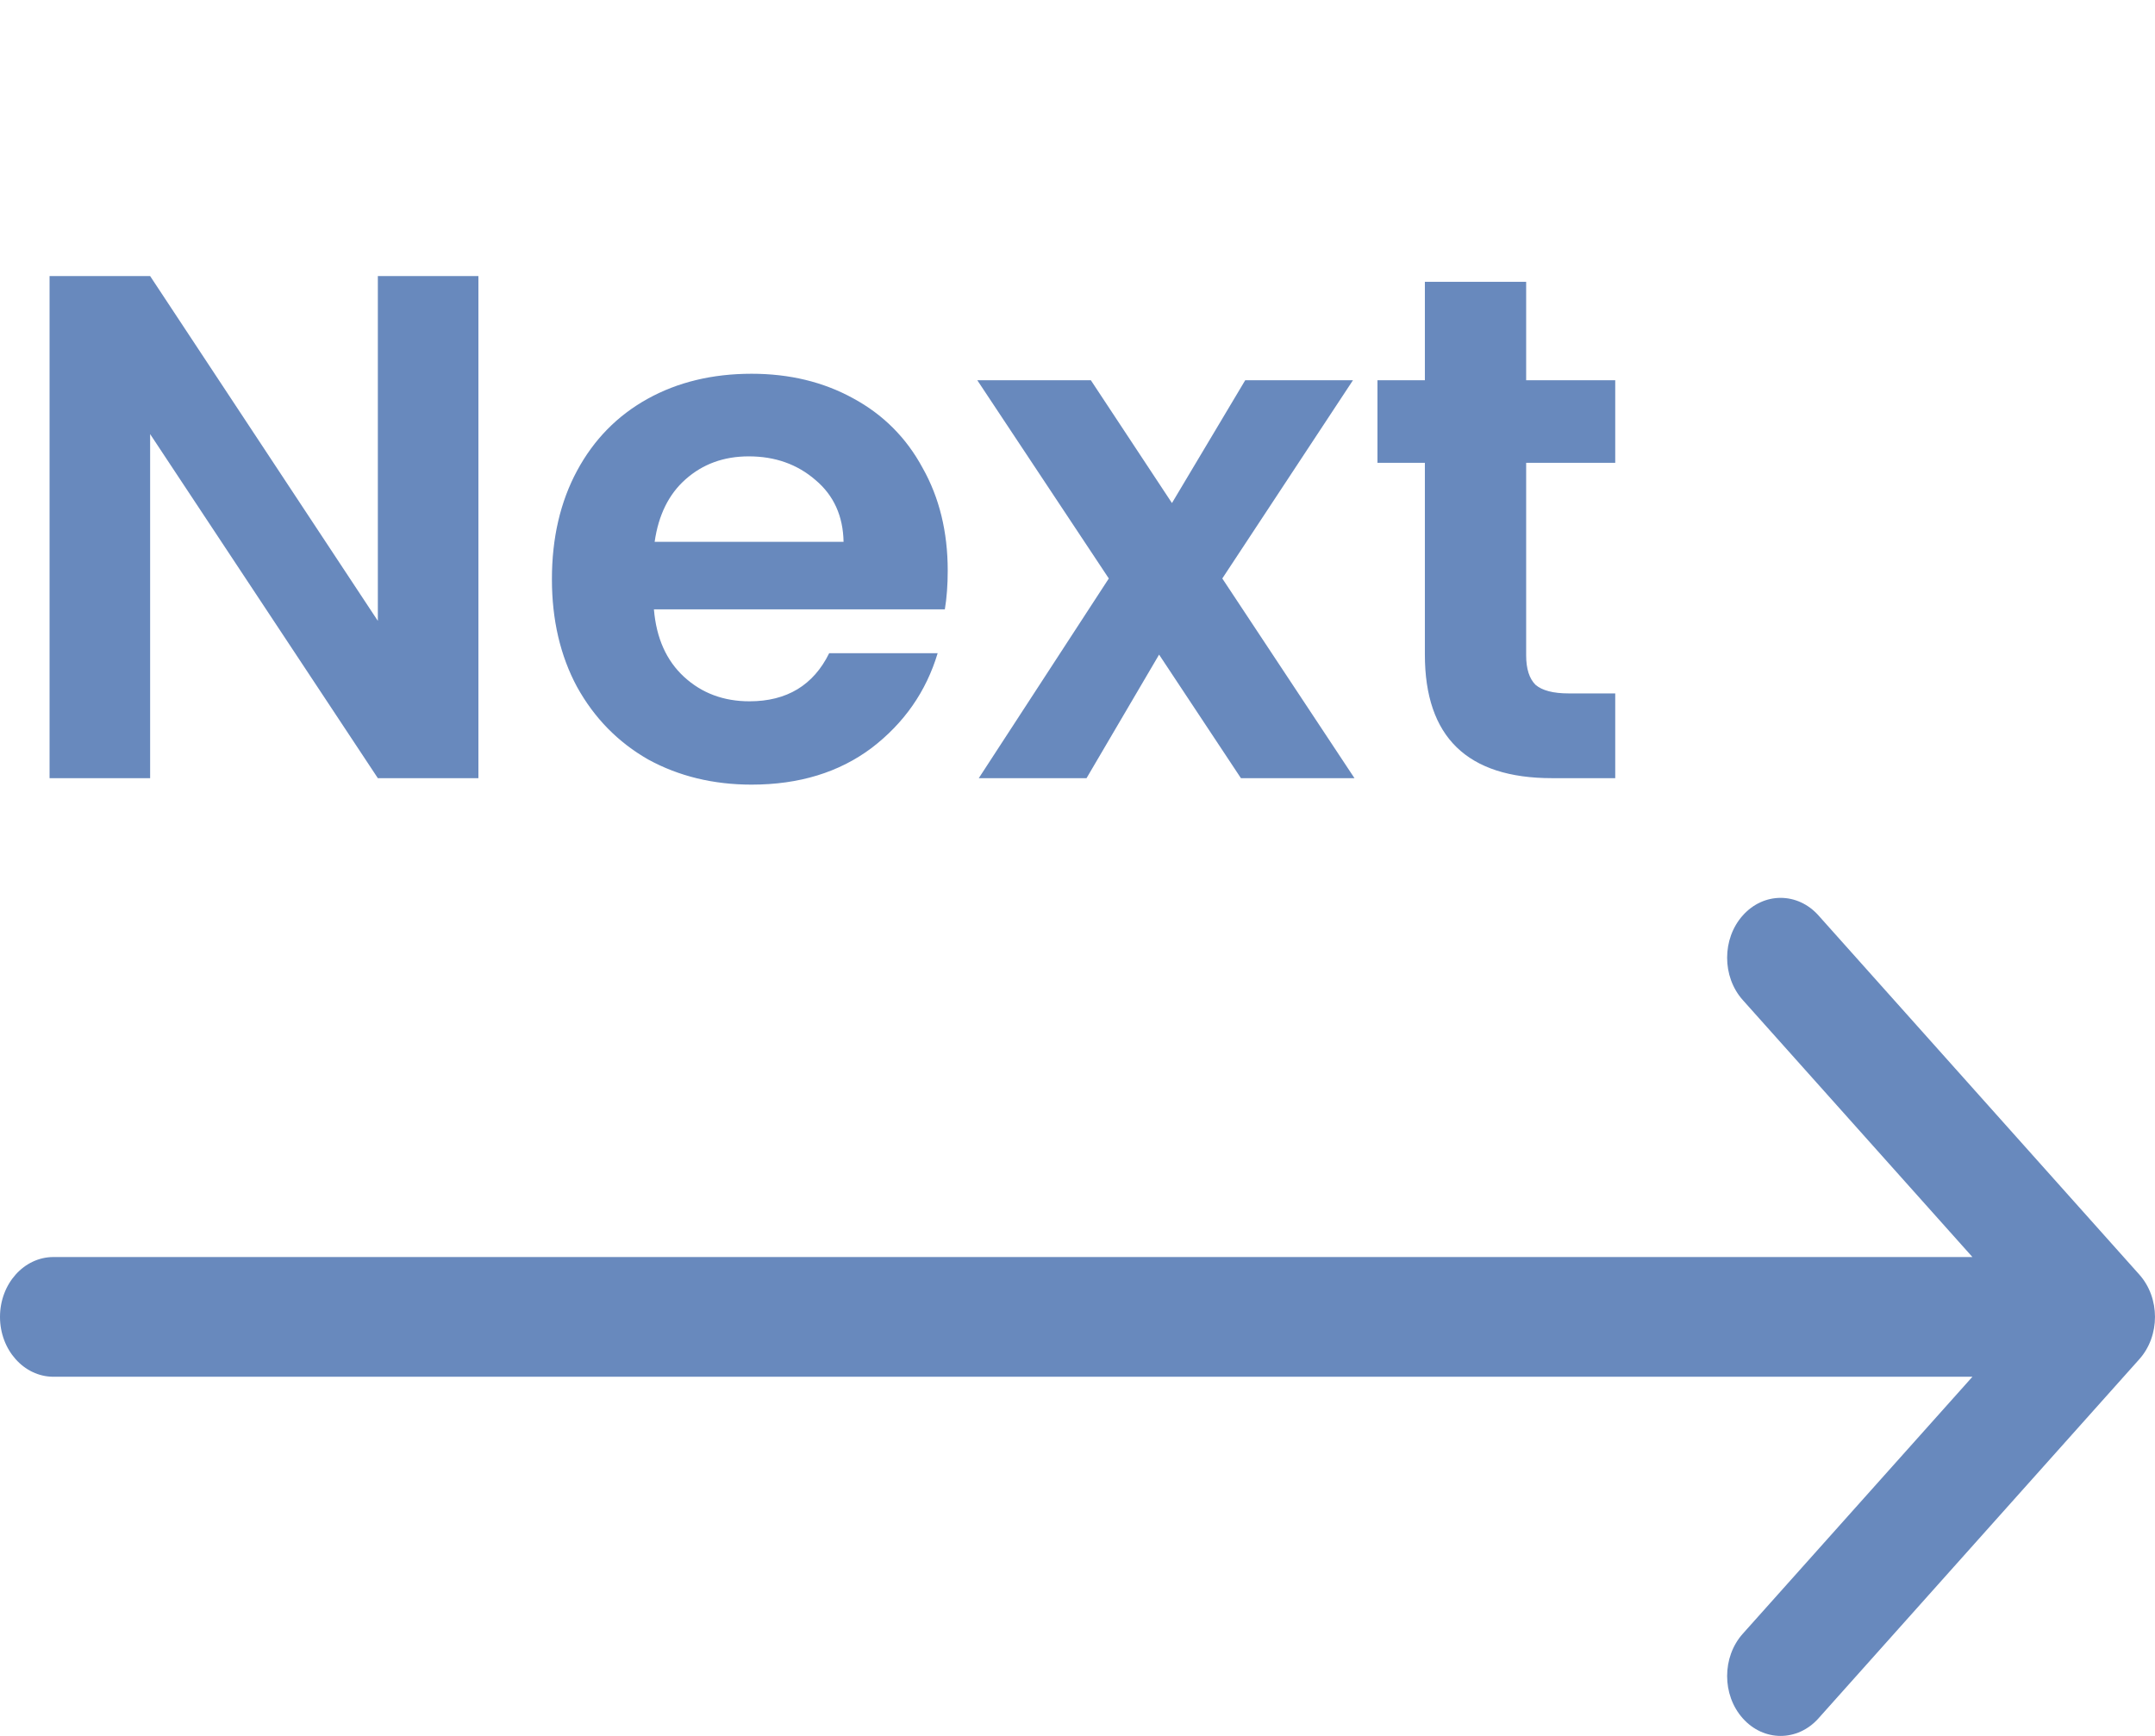<svg width="36" height="29" viewBox="0 0 36 29" fill="none" xmlns="http://www.w3.org/2000/svg">
<path d="M7.992 13H6.312L2.508 7.252V13H0.828V4.612H2.508L6.312 10.372V4.612H7.992V13ZM15.832 9.532C15.832 9.772 15.816 9.988 15.784 10.18H10.924C10.964 10.66 11.132 11.036 11.428 11.308C11.724 11.58 12.088 11.716 12.52 11.716C13.144 11.716 13.588 11.448 13.852 10.912H15.664C15.472 11.552 15.104 12.08 14.56 12.496C14.016 12.904 13.348 13.108 12.556 13.108C11.916 13.108 11.34 12.968 10.828 12.688C10.324 12.4 9.928 11.996 9.64 11.476C9.36 10.956 9.22 10.356 9.22 9.676C9.22 8.988 9.36 8.384 9.64 7.864C9.92 7.344 10.312 6.944 10.816 6.664C11.32 6.384 11.9 6.244 12.556 6.244C13.188 6.244 13.752 6.38 14.248 6.652C14.752 6.924 15.14 7.312 15.412 7.816C15.692 8.312 15.832 8.884 15.832 9.532ZM14.092 9.052C14.084 8.62 13.928 8.276 13.624 8.02C13.32 7.756 12.948 7.624 12.508 7.624C12.092 7.624 11.74 7.752 11.452 8.008C11.172 8.256 11 8.604 10.936 9.052H14.092ZM20.73 13L19.363 10.936L18.151 13H16.351L18.523 9.664L16.326 6.352H18.223L19.578 8.404L20.802 6.352H22.602L20.419 9.664L22.627 13H20.73ZM25.495 7.732V10.948C25.495 11.172 25.547 11.336 25.651 11.44C25.763 11.536 25.947 11.584 26.203 11.584H26.983V13H25.927C24.511 13 23.803 12.312 23.803 10.936V7.732H23.011V6.352H23.803V4.708H25.495V6.352H26.983V7.732H25.495Z" fill="#2957A2" fill-opacity="0.7"/>
<path d="M30.378 15.293C30.029 14.902 29.463 14.902 29.114 15.293C28.765 15.683 28.765 16.317 29.114 16.707L32.95 21H0.893C0.4 21 0 21.448 0 22C0 22.552 0.4 23 0.893 23H32.95L29.114 27.293C28.765 27.683 28.765 28.317 29.114 28.707C29.463 29.098 30.029 29.098 30.378 28.707L35.738 22.707C36.087 22.317 36.087 21.683 35.738 21.293L30.378 15.293Z" fill="#2957A2" fill-opacity="0.7"/>
</svg>
